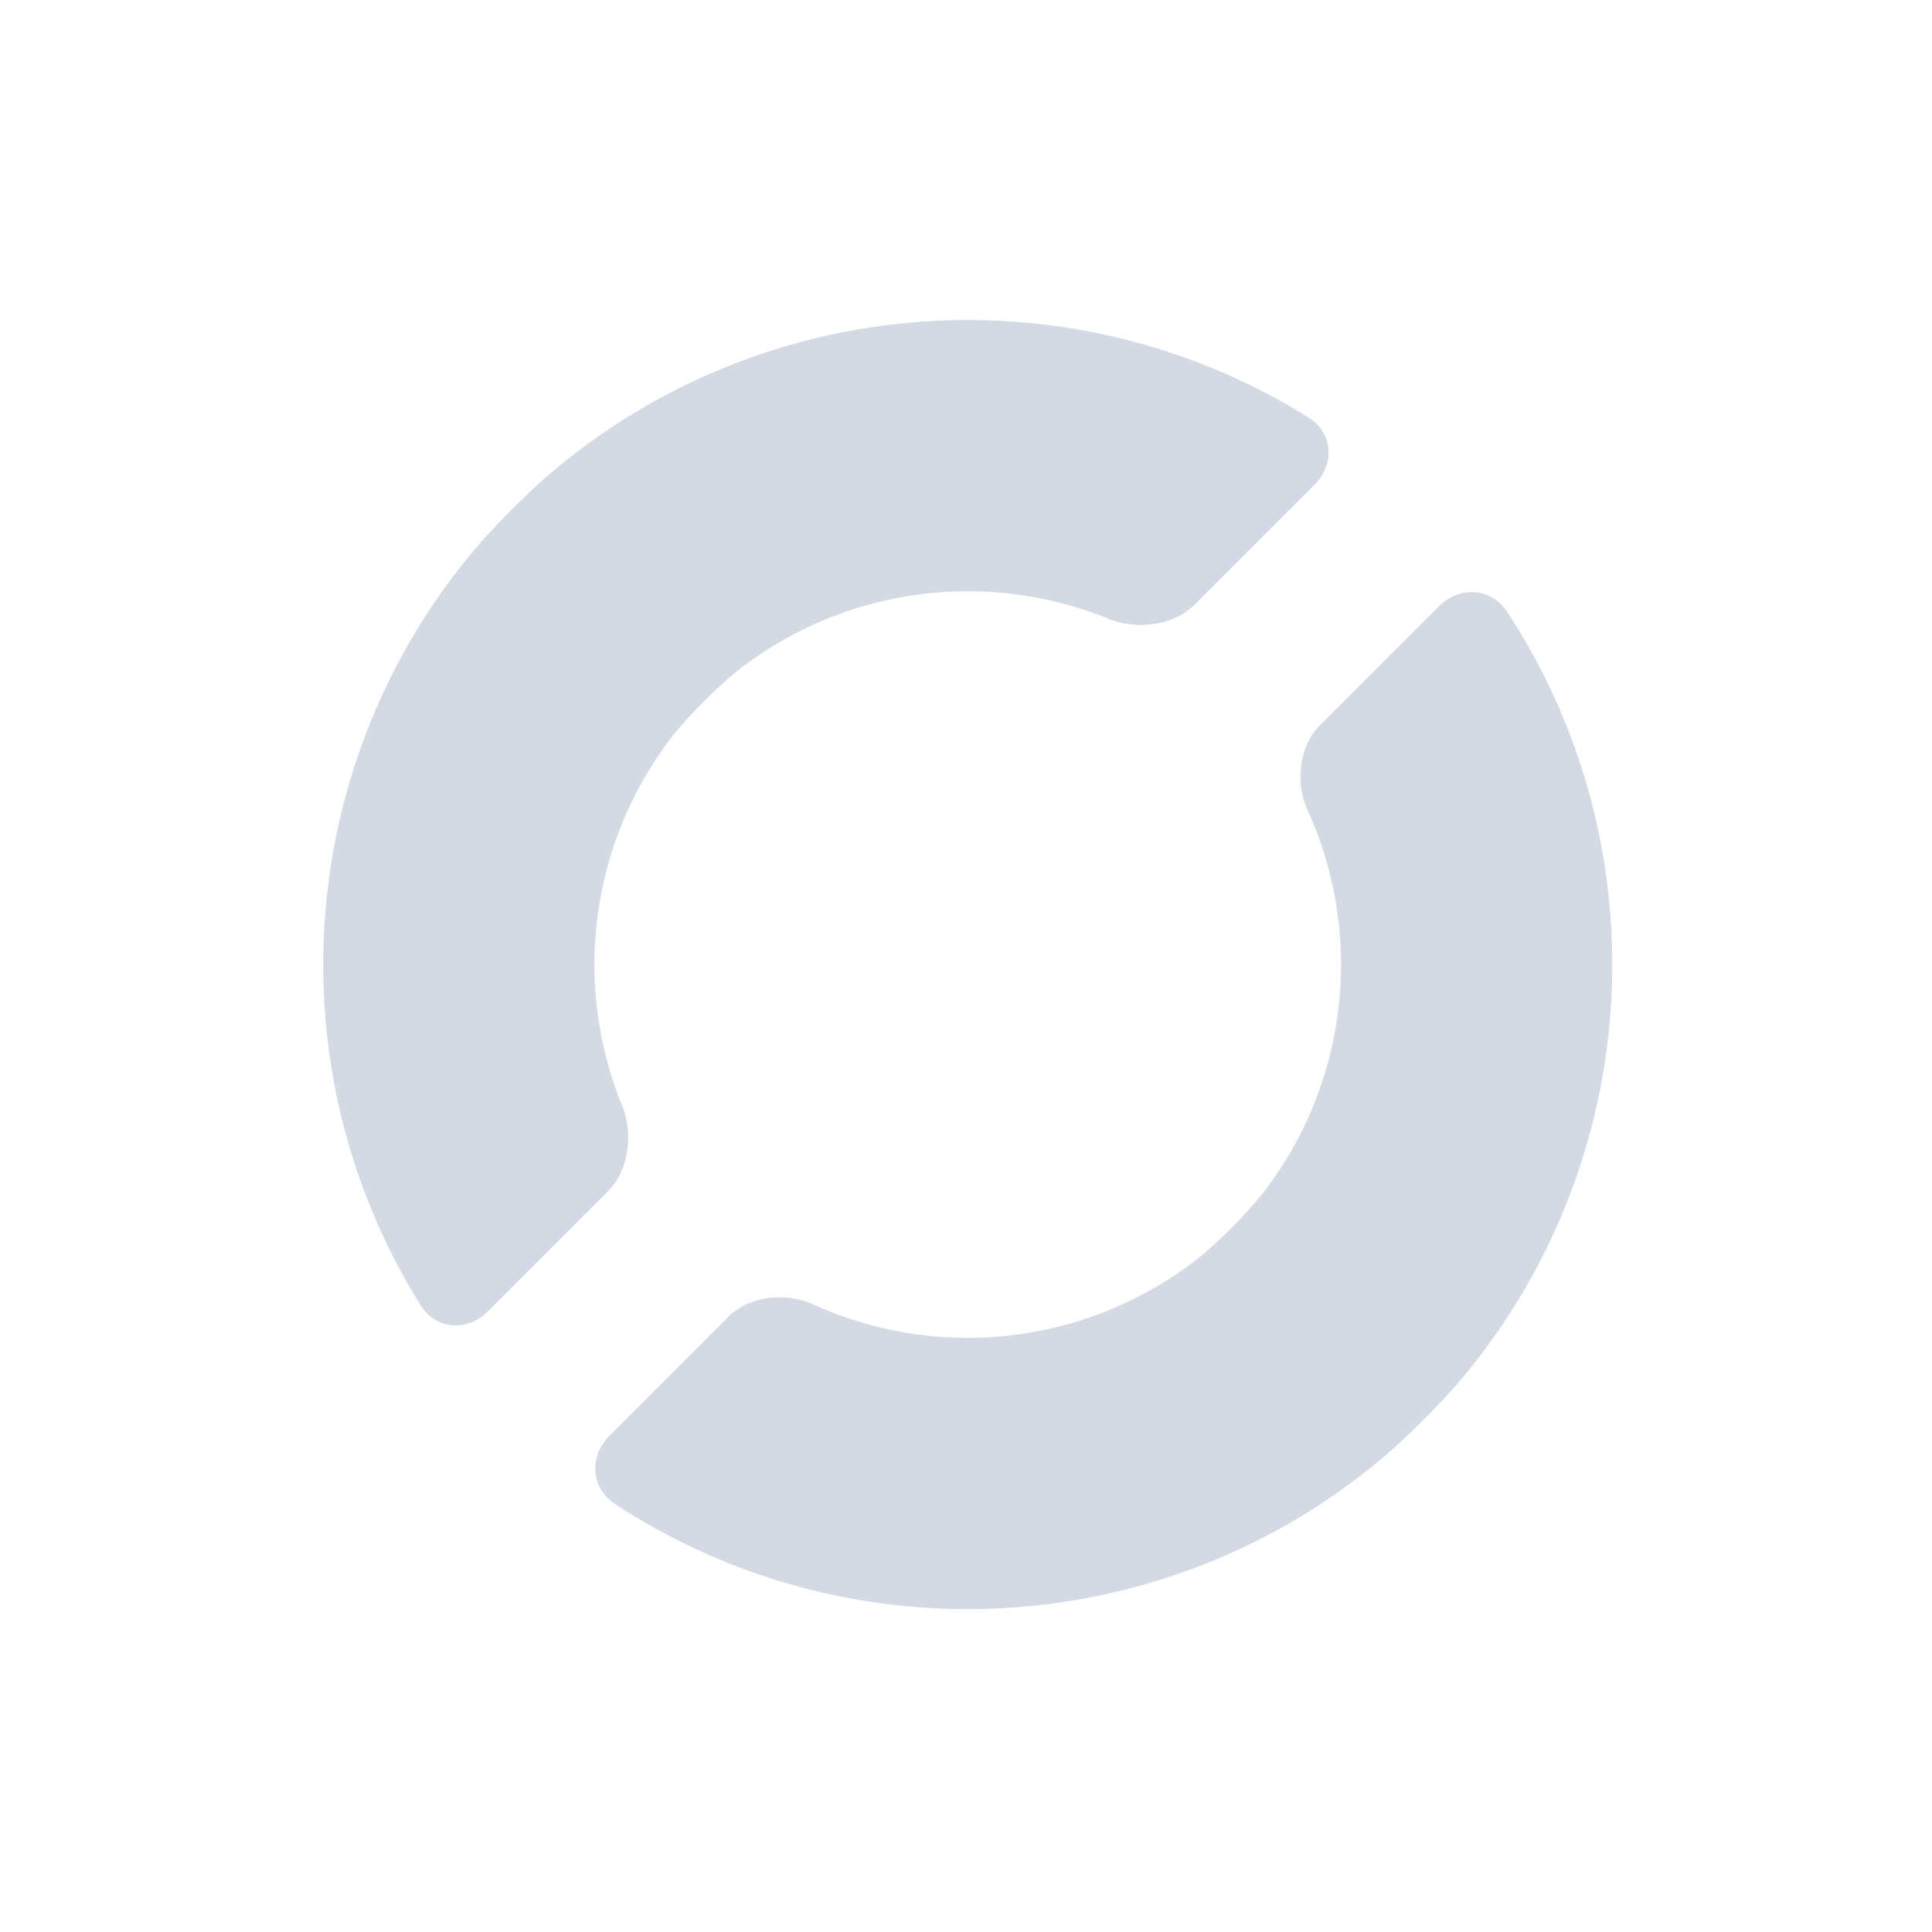 <svg xmlns="http://www.w3.org/2000/svg" xml:space="preserve" width="24" height="24"><path d="M106.393-13.493c-10.488.86-19.25 8.423-21.632 18.673-.25 1.076.523 1.965 1.628 1.965h6.402c1.105 0 2.213-.876 2.64-1.894a14.06 14.06 0 0 1 10.966-8.475c1.093-.156 2.894-.156 3.987 0a14.06 14.06 0 0 1 10.967 8.475c.426 1.018 1.535 1.894 2.64 1.894h6.402c1.104 0 1.877-.89 1.627-1.965-2.381-10.25-11.143-17.814-21.632-18.673-1.1-.09-2.895-.09-3.995 0M84.645 15.666c2.192 10.496 11.061 18.327 21.748 19.202 1.1.09 2.895.09 3.995 0 10.687-.875 19.556-8.706 21.748-19.202.226-1.081-.567-1.973-1.671-1.973h-6.348c-1.104 0-2.178.883-2.564 1.917a14.06 14.06 0 0 1-11.17 8.989c-1.092.156-2.893.156-3.986 0a14.06 14.06 0 0 1-11.169-8.989c-.386-1.034-1.46-1.917-2.564-1.917h-6.348c-1.104 0-1.897.892-1.671 1.973" style="fill:#d3dae3;fill-opacity:1;stroke:none" transform="rotate(-45 34.102 36.42)scale(.33)"/></svg>
